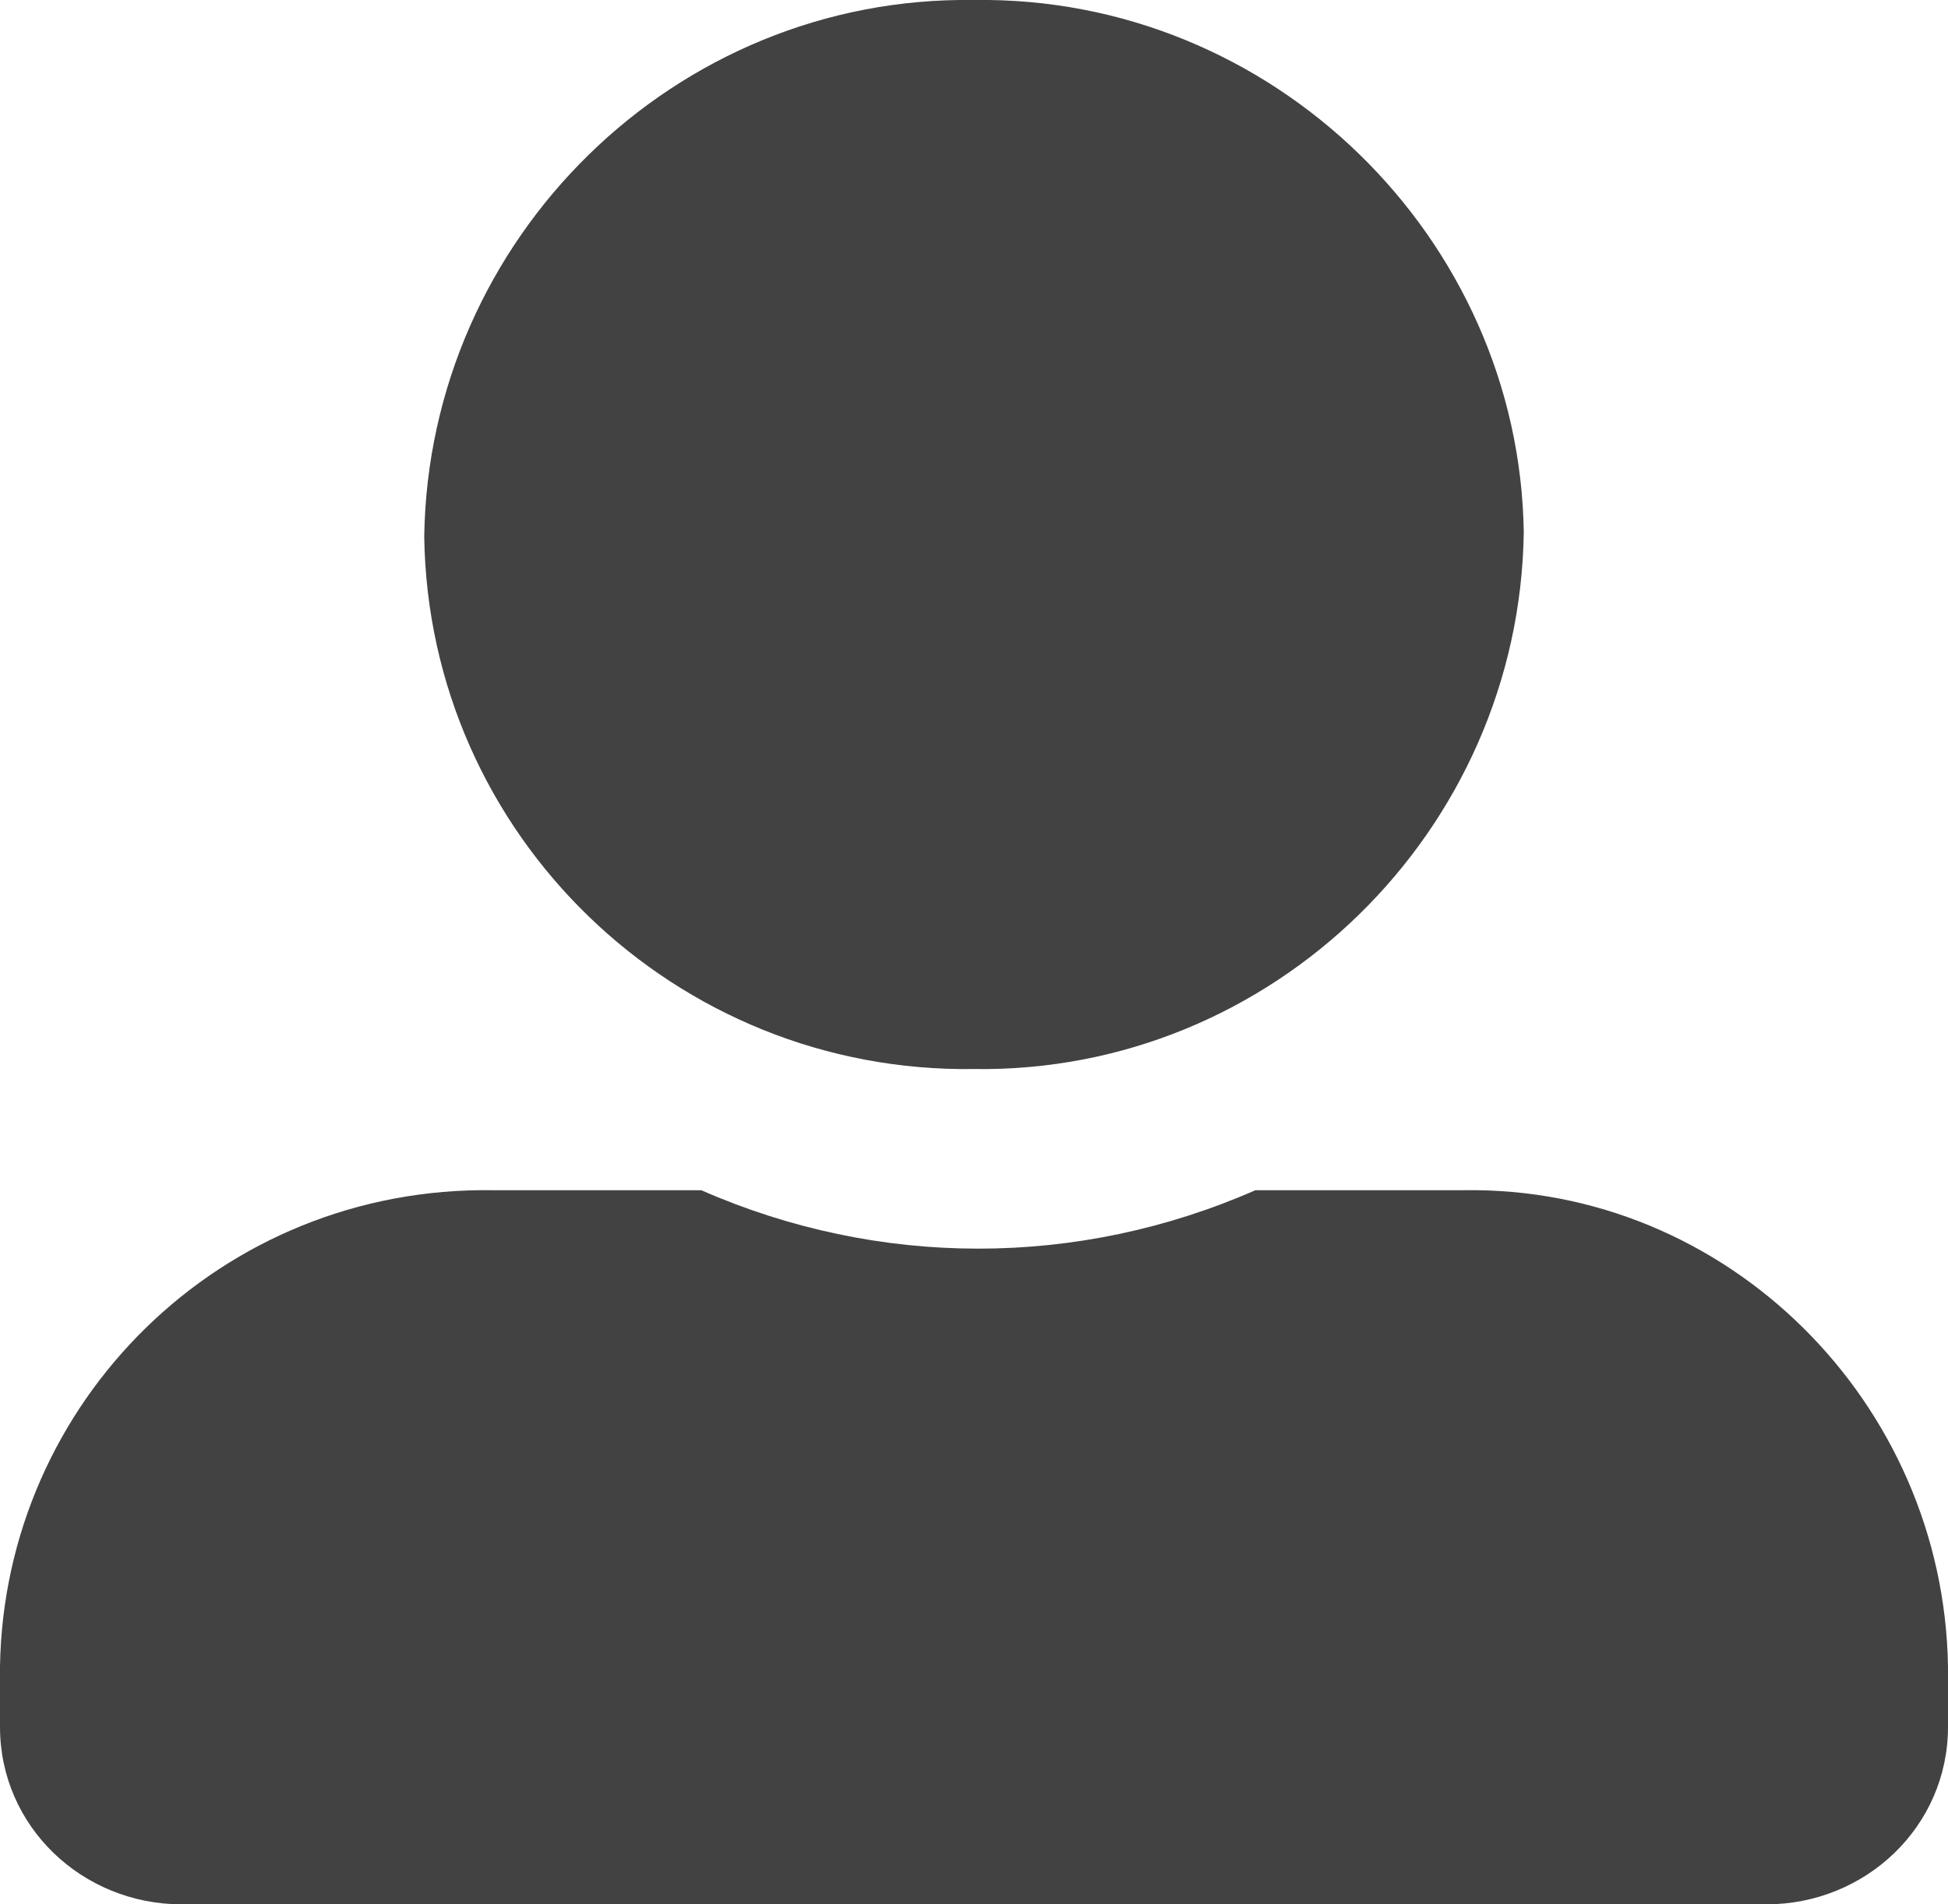 <?xml version="1.0" encoding="utf-8"?>
<!-- Generator: Adobe Illustrator 23.0.0, SVG Export Plug-In . SVG Version: 6.00 Build 0)  -->
<svg version="1.1" id="图层_1" xmlns="http://www.w3.org/2000/svg" xmlns:xlink="http://www.w3.org/1999/xlink" x="0px" y="0px"
	 viewBox="0 0 45 44" style="enable-background:new 0 0 45 44;" xml:space="preserve">
<style type="text/css">
	.st0{fill:#424242;}
</style>
<title>profile</title>
<g>
	<g id="图层_1-2">
		<path id="Icon_awesome-user-alt" class="st0" d="M22.5,24.7c6.9,0.1,12.6-5.5,12.7-12.4C35.1,5.5,29.4-0.1,22.5,0
			C15.6-0.1,9.9,5.5,9.8,12.4C9.9,19.3,15.6,24.8,22.5,24.7z M33.8,27.5H29c-4.1,1.8-8.7,1.8-12.8,0h-4.8C5.1,27.4,0.1,32.4,0,38.5
			v1.4C0,42.2,1.9,44,4.2,44l0,0h36.6c2.3,0,4.2-1.8,4.2-4.1l0,0v-1.4C44.9,32.4,39.9,27.4,33.8,27.5z"/>
	</g>
</g>
</svg>
